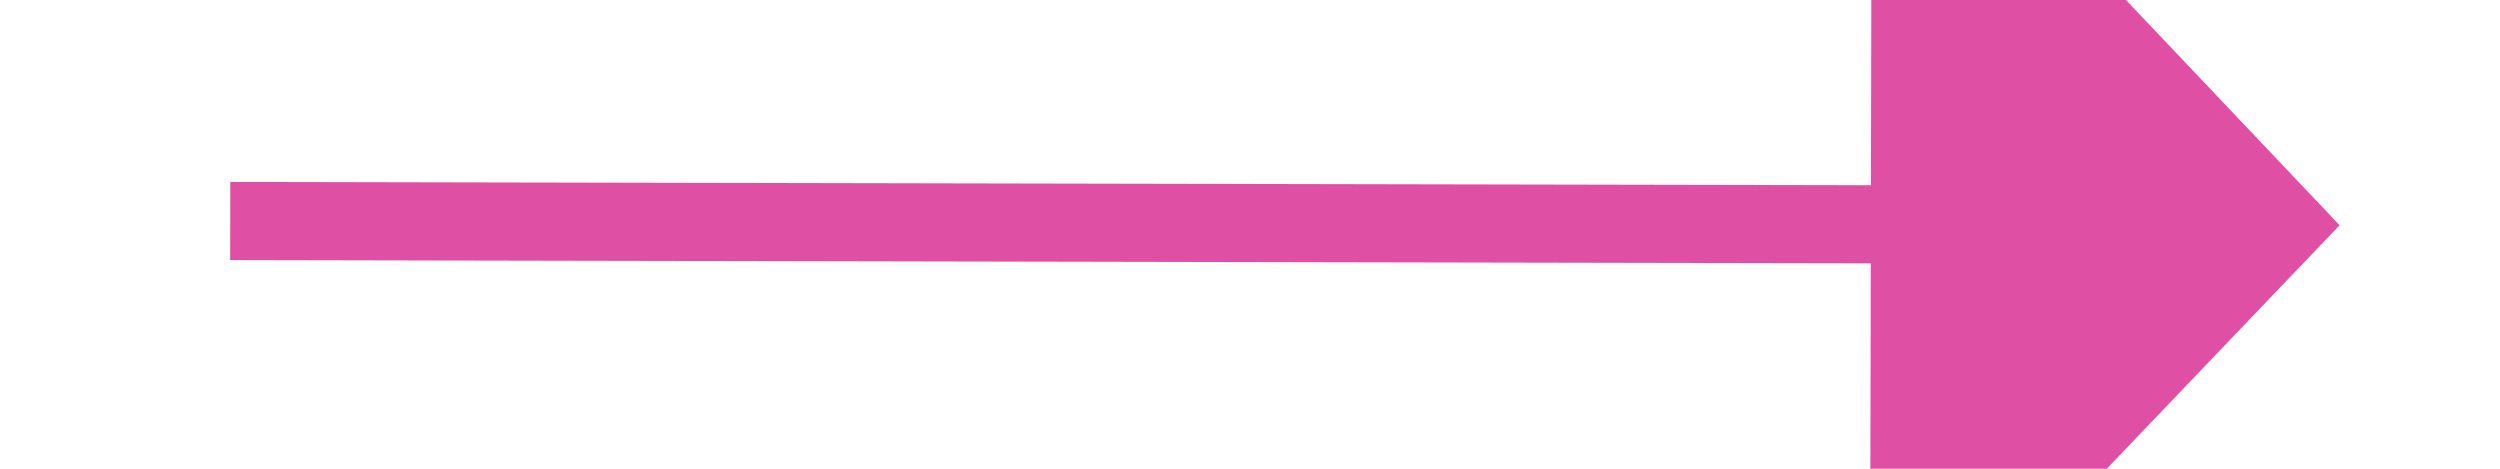 ﻿<?xml version="1.0" encoding="utf-8"?>
<svg version="1.1" xmlns:xlink="http://www.w3.org/1999/xlink" width="32px" height="6px" preserveAspectRatio="xMinYMid meet" viewBox="1008 155  32 4" xmlns="http://www.w3.org/2000/svg">
  <path d="M 1032 162.8  L 1038 156.5  L 1032 150.2  L 1032 162.8  Z " fill-rule="nonzero" fill="#df50a4" stroke="none" transform="matrix(1 0.002 -0.002 1 0.26 -1.693 )" />
  <path d="M 1011 156.5  L 1033 156.5  " stroke-width="1" stroke="#df50a4" fill="none" transform="matrix(1 0.002 -0.002 1 0.26 -1.693 )" />
</svg>